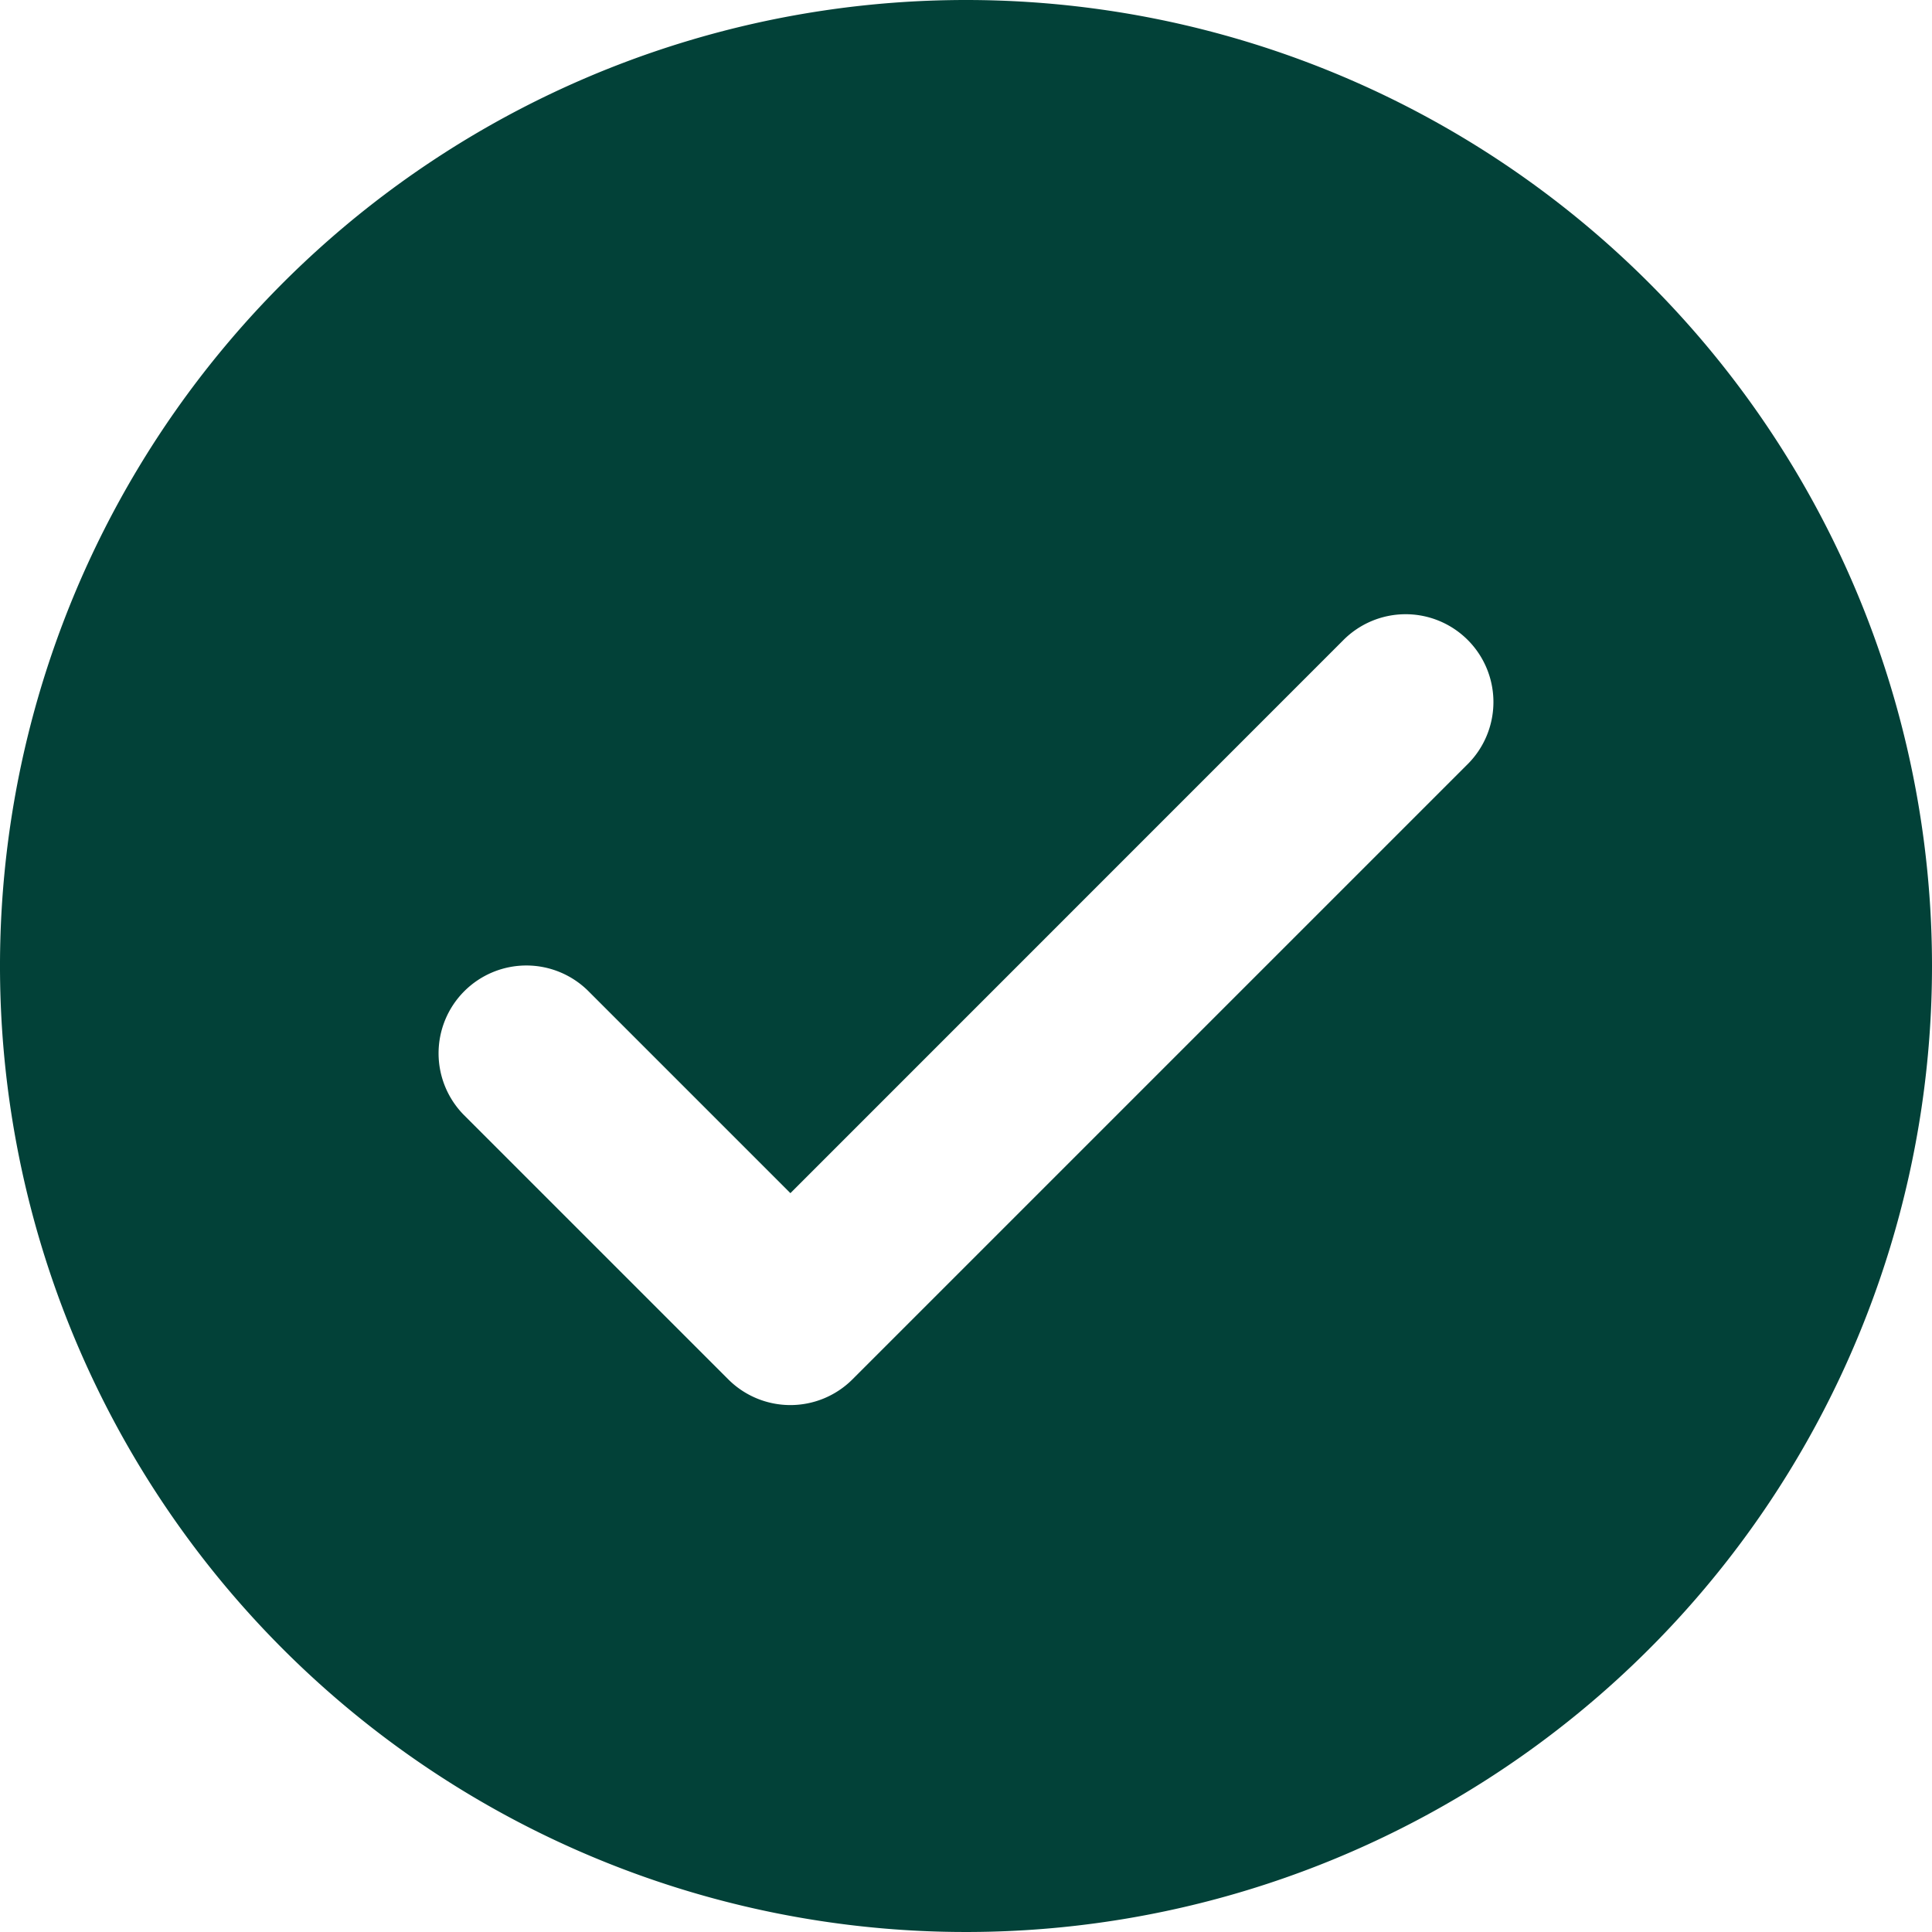 <svg xmlns="http://www.w3.org/2000/svg" width="120.858" height="120.858" viewBox="0 0 120.858 120.858">
  <path id="_9004773_tick_check_mark_accept_icon" data-name="9004773_tick_check_mark_accept_icon" d="M61.429,1a60.429,60.429,0,1,0,60.429,60.429A60.429,60.429,0,0,0,61.429,1ZM92.781,48.832,54.326,87.287a5.494,5.494,0,0,1-7.768,0L30.077,70.807a5.493,5.493,0,1,1,7.768-7.768l12.6,12.6L85.013,41.065a5.493,5.493,0,1,1,7.768,7.768Z" transform="translate(-1 -1)" fill="#024138"/>
</svg>
